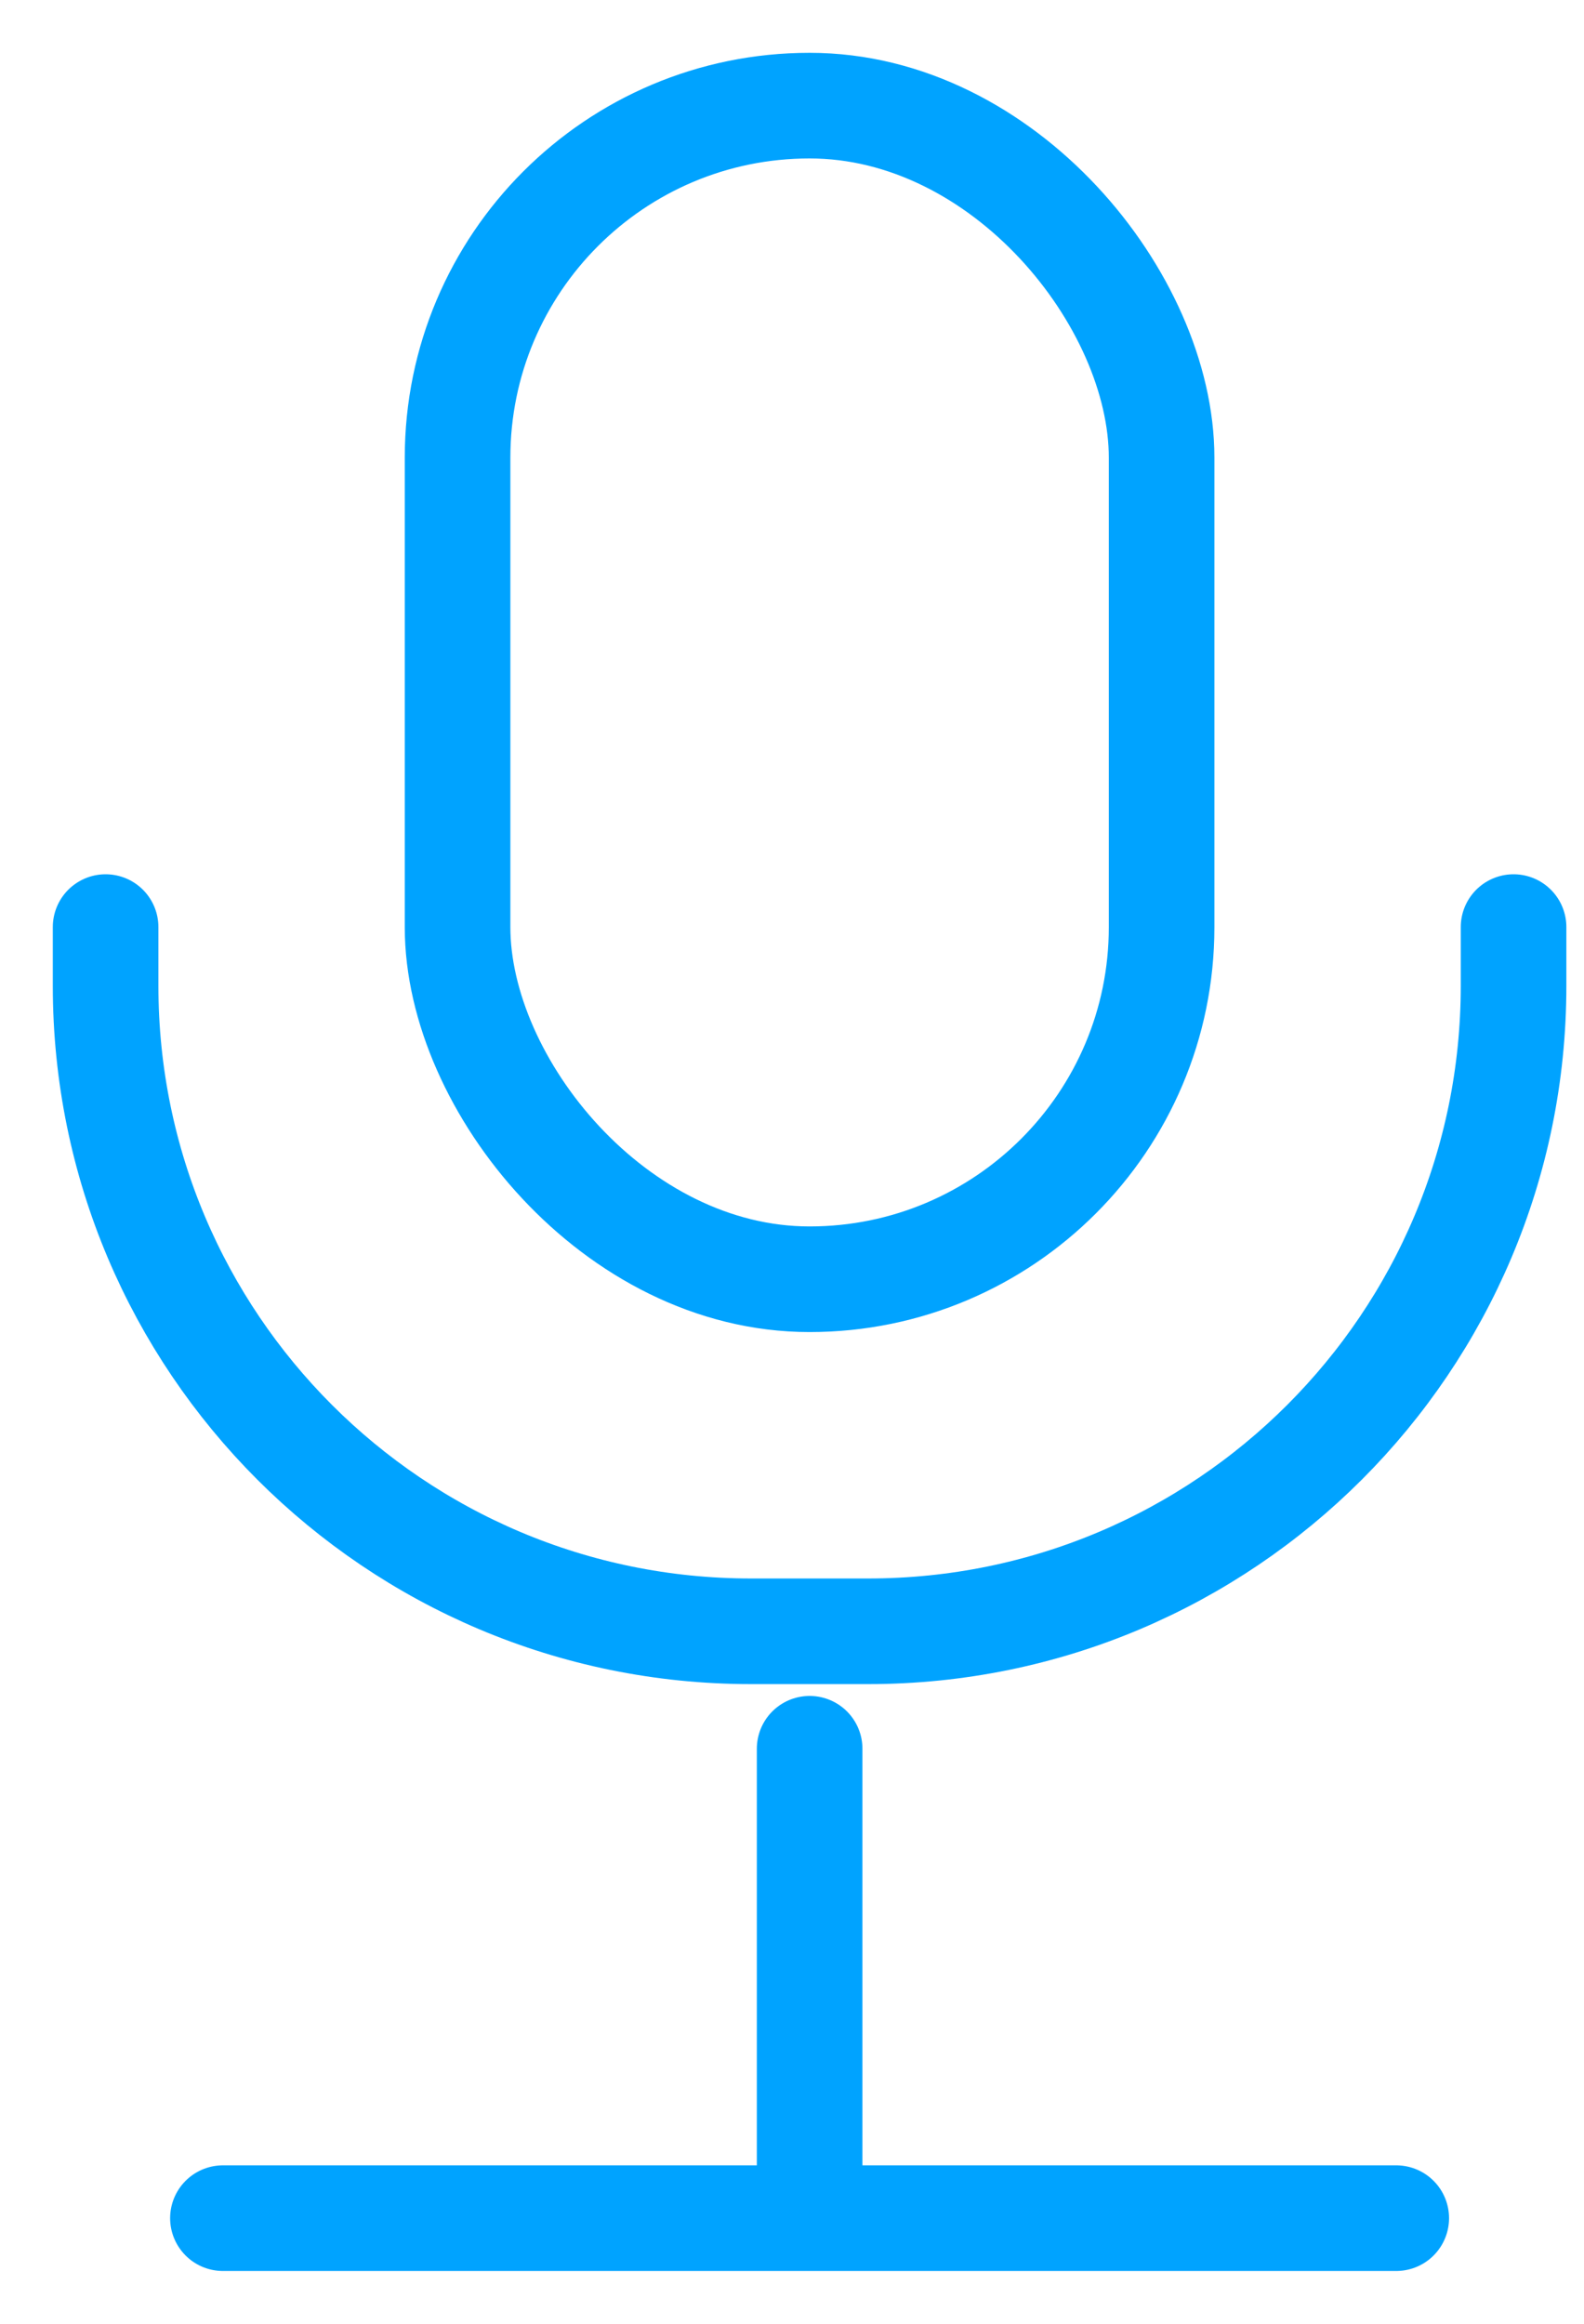 <svg width="15" height="22" viewBox="0 0 15 22" fill="none" xmlns="http://www.w3.org/2000/svg">
<rect x="4.333" y="1" width="6.667" height="11.111" rx="3.333" stroke="#00A3FF"/>
<path d="M1 8.777V9.333V9.333C1 12.708 3.736 15.444 7.111 15.444H8.222C11.597 15.444 14.333 12.708 14.333 9.333V9.333V8.777" stroke="#00A3FF" stroke-linecap="round"/>
<path d="M7.667 16.556V21M7.667 21H2.111M7.667 21H13.222" stroke="#00A3FF" stroke-linecap="round"/>
</svg>

